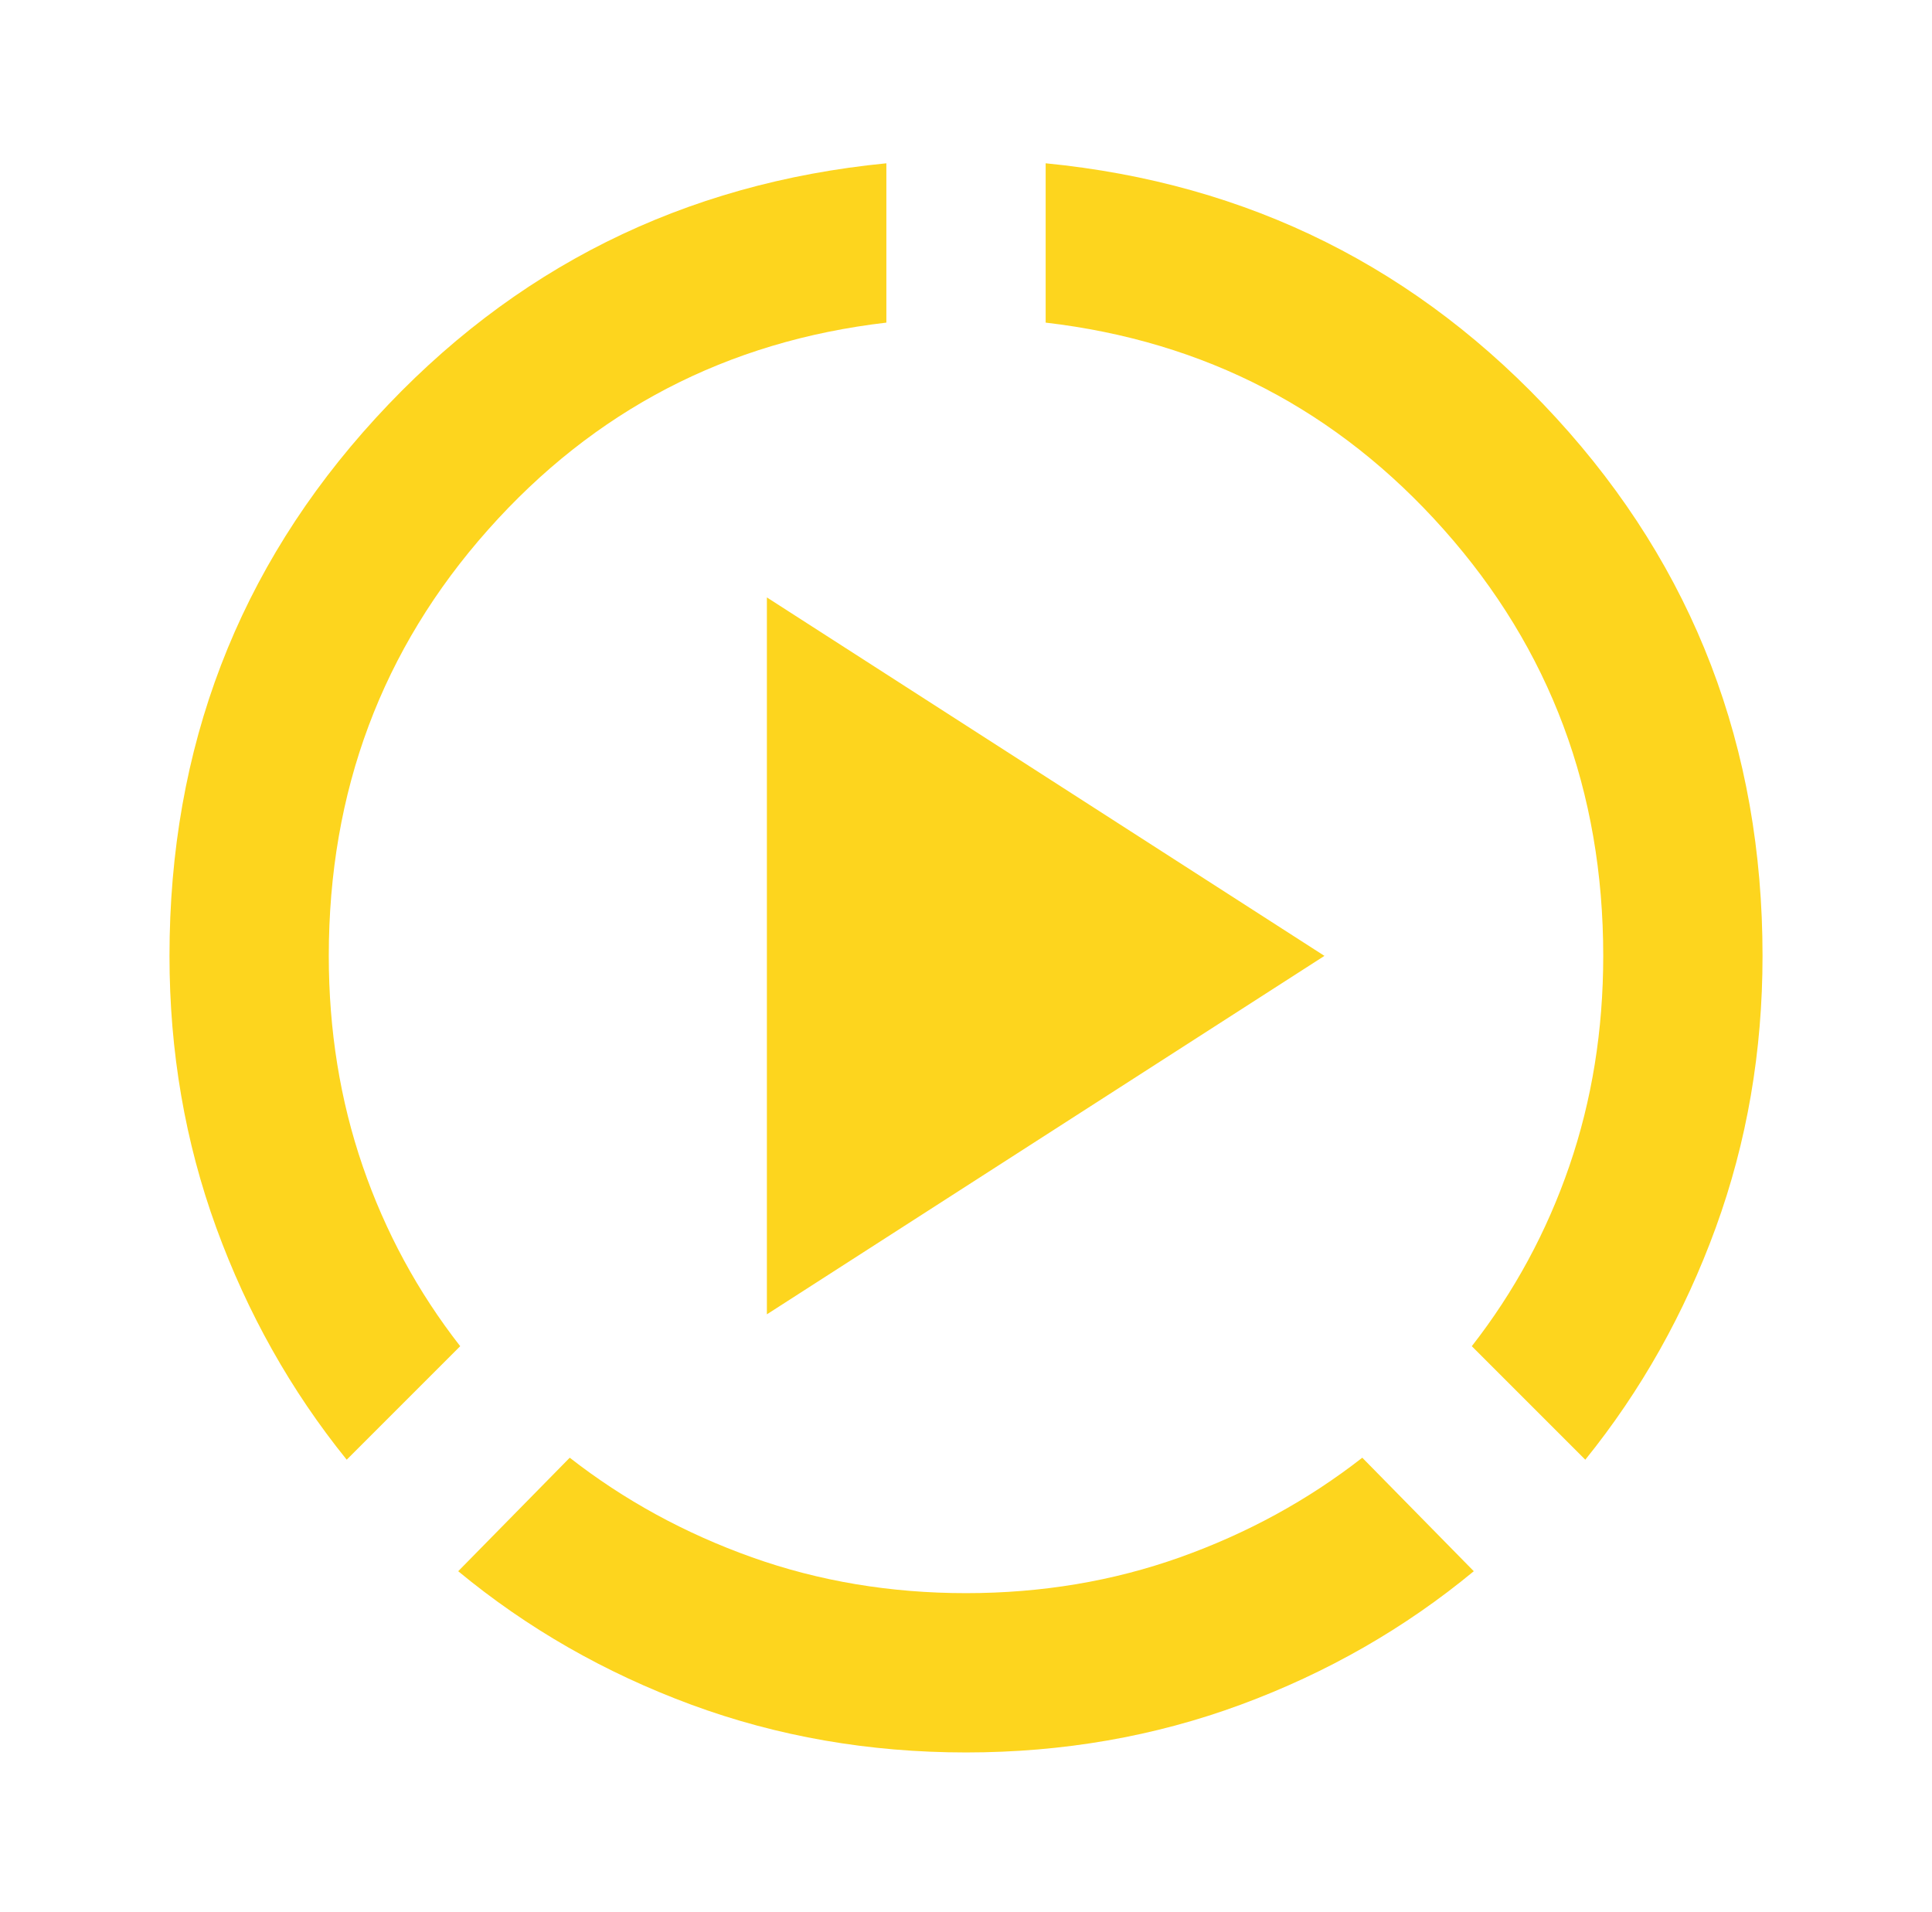 <svg width="95" height="94" viewBox="0 0 95 94" fill="none" xmlns="http://www.w3.org/2000/svg">
<g id="sound_sampler">
<mask id="mask0_655_712" style="mask-type:alpha" maskUnits="userSpaceOnUse" x="0" y="0" width="95" height="94">
<rect id="Bounding box" x="0.5" width="94" height="94" fill="#D9D9D9"/>
</mask>
<g mask="url(#mask0_655_712)">
<path id="sound_sampler_2" d="M17.048 71.773C14.306 68.379 12.169 64.576 10.634 60.366C9.101 56.155 8.334 51.7 8.334 47C8.334 36.752 11.712 27.939 18.468 20.563C25.224 13.186 33.596 9.008 43.584 8.029V15.863C35.75 16.776 29.222 20.171 24 26.046C18.778 31.921 16.167 38.906 16.167 47C16.167 50.656 16.722 54.099 17.831 57.33C18.941 60.562 20.54 63.515 22.629 66.192L17.048 71.773ZM47.5 86.167C42.735 86.167 38.231 85.383 33.988 83.817C29.745 82.25 25.926 80.063 22.531 77.256L28.015 71.675C30.691 73.764 33.678 75.396 36.974 76.571C40.271 77.746 43.779 78.334 47.5 78.334C51.221 78.334 54.73 77.746 58.026 76.571C61.323 75.396 64.309 73.764 66.986 71.675L72.469 77.256C69.075 80.063 65.256 82.25 61.013 83.817C56.77 85.383 52.265 86.167 47.5 86.167ZM77.952 71.773L72.371 66.192C74.46 63.515 76.059 60.562 77.169 57.33C78.279 54.099 78.834 50.656 78.834 47C78.834 38.906 76.222 31.921 71 26.046C65.778 20.171 59.25 16.776 51.417 15.863V8.029C61.404 9.008 69.776 13.186 76.532 20.563C83.289 27.939 86.667 36.752 86.667 47C86.667 51.7 85.9 56.155 84.366 60.366C82.832 64.576 80.694 68.379 77.952 71.773ZM37.709 64.625V29.375L65.125 47L37.709 64.625Z" fill="#FDD51E"/>
</g>
</g>
</svg>
